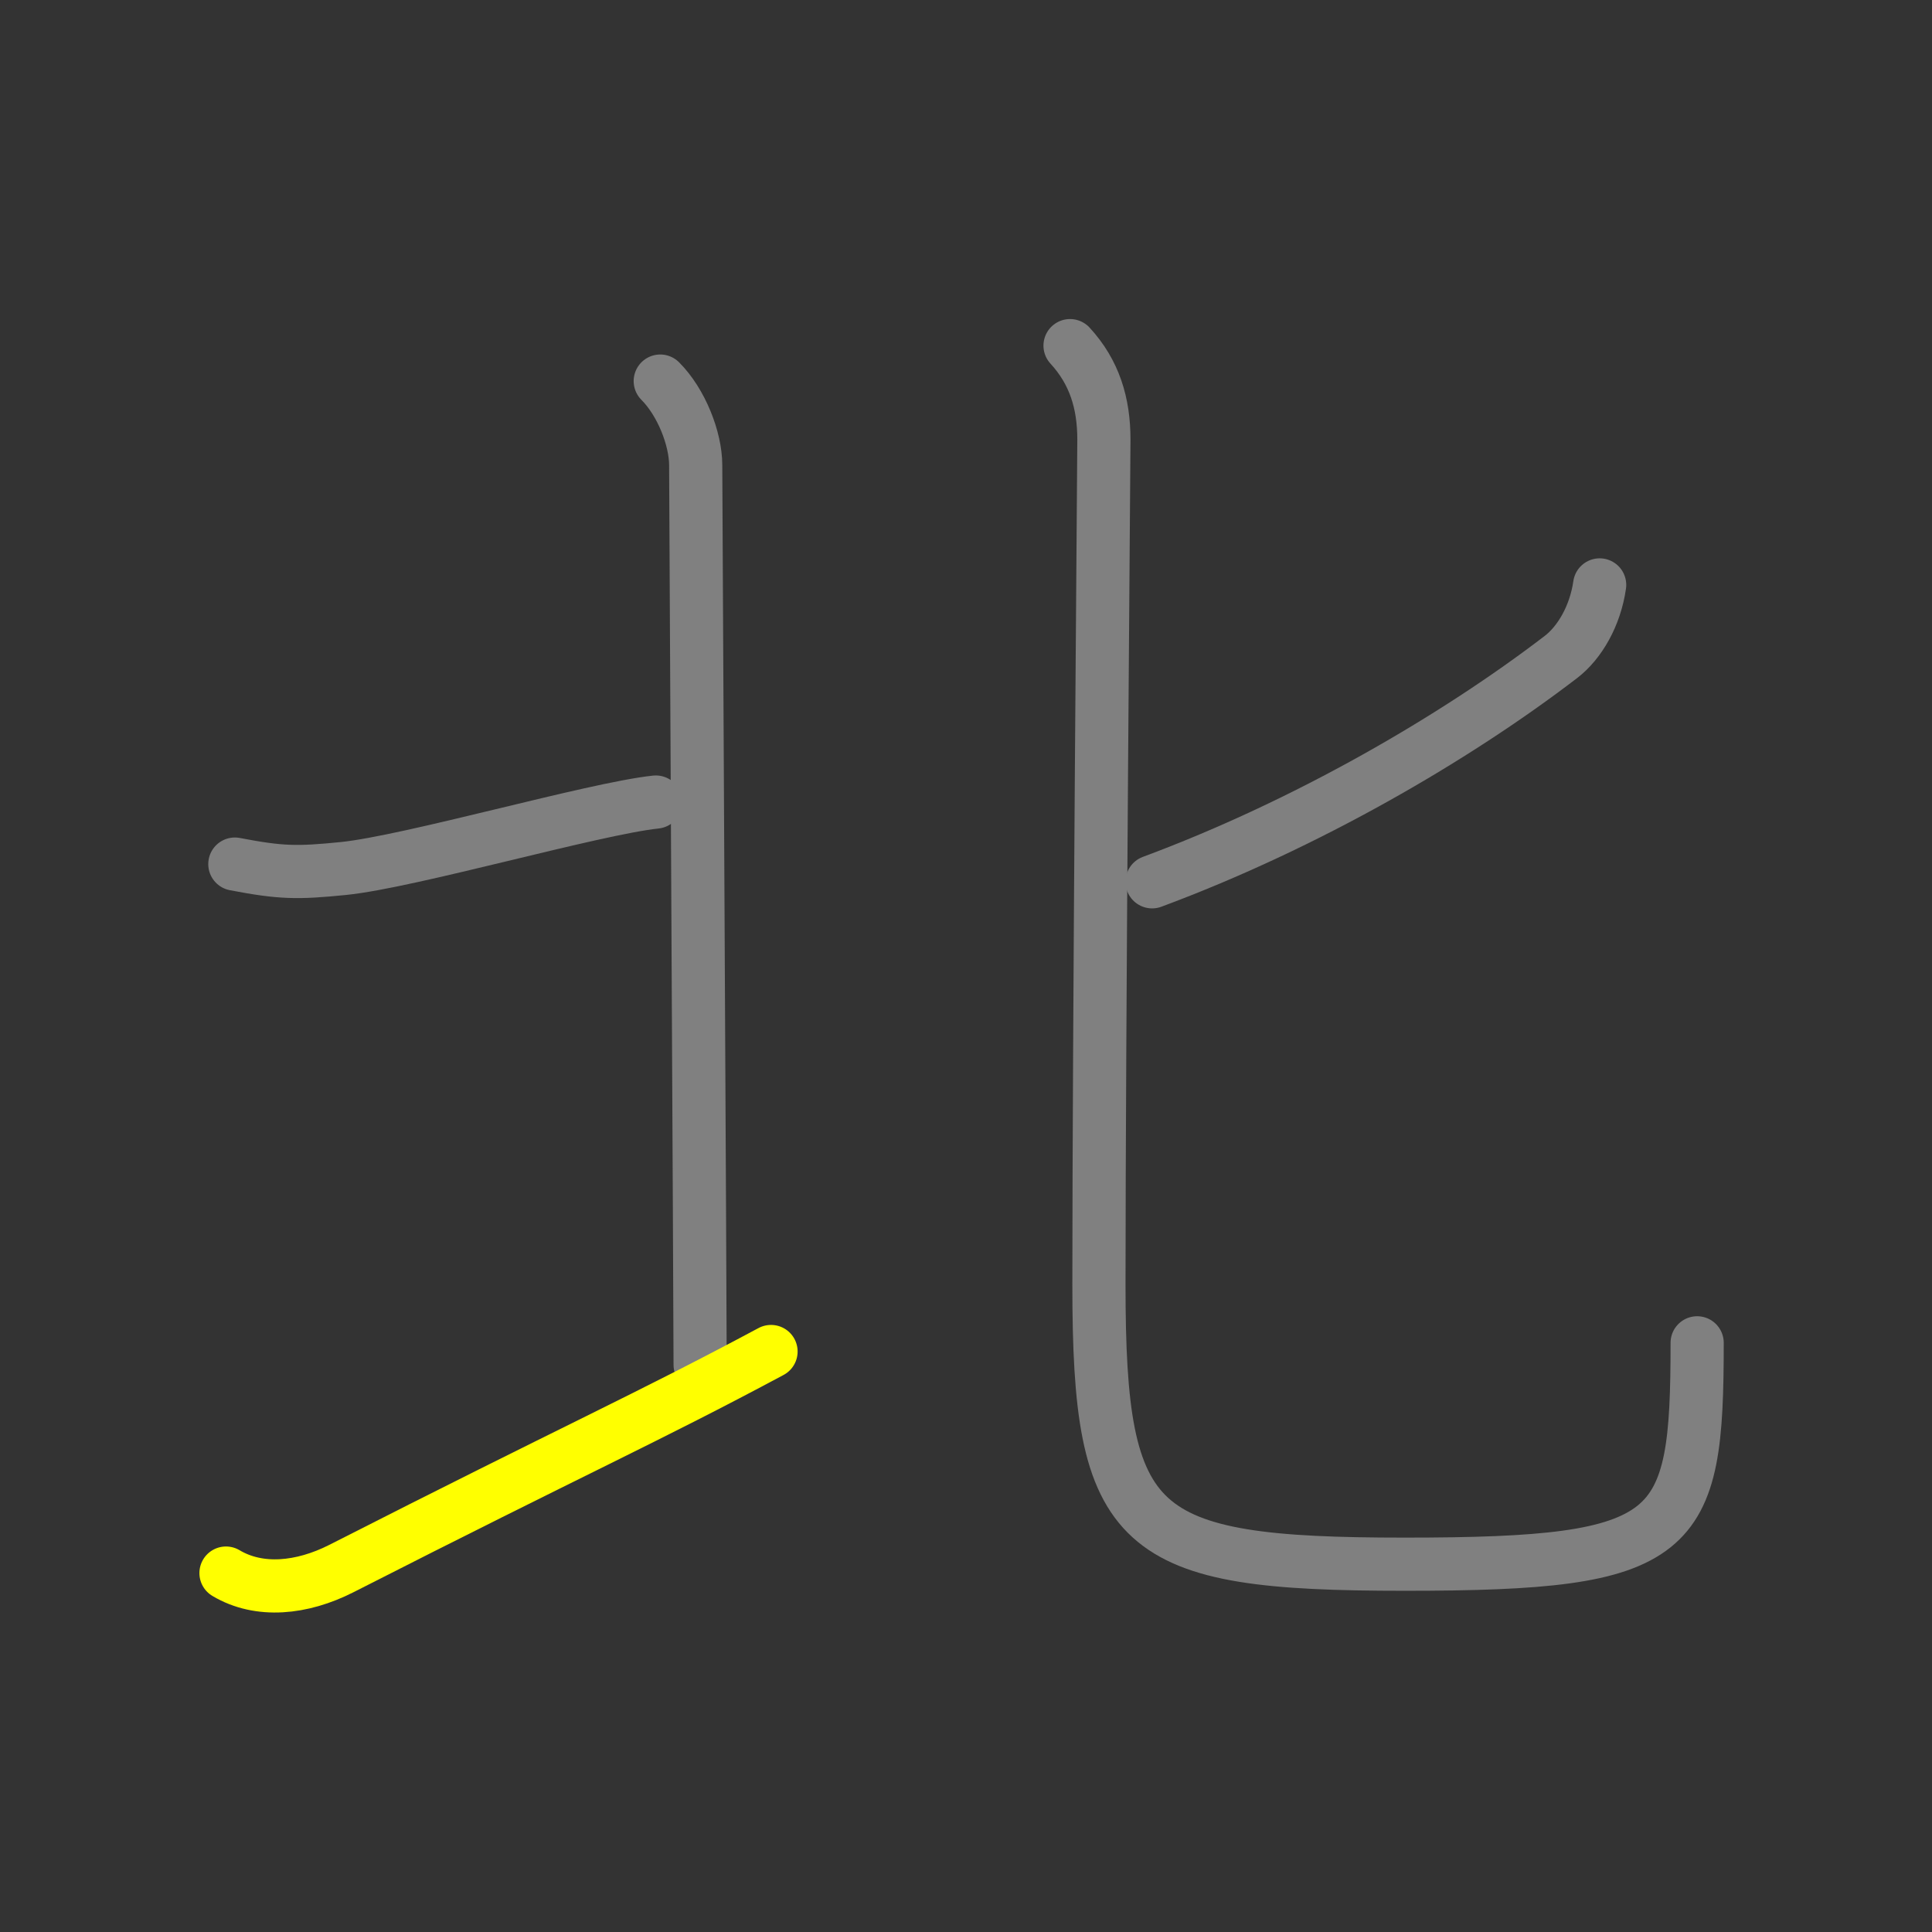<?xml version="1.0" encoding="UTF-8"?>
<!--
Copyright (C) 2009/2010/2011 Ulrich Apel.
This work is distributed under the conditions of the Creative Commons
Attribution-Share Alike 3.0 Licence. This means you are free:
* to Share - to copy, distribute and transmit the work
* to Remix - to adapt the work

Under the following conditions:
* Attribution. You must attribute the work by stating your use of KanjiVG in
  your own copyright header and linking to KanjiVG's website
  (http://kanjivg.tagaini.net)
* Share Alike. If you alter, transform, or build upon this work, you may
  distribute the resulting work only under the same or similar license to this
  one.

See http://creativecommons.org/licenses/by-sa/3.0/ for more details.
-->
<!DOCTYPE svg PUBLIC "-//W3C//DTD SVG 1.0//EN" "http://www.w3.org/TR/2001/REC-SVG-20010904/DTD/svg10.dtd">
<svg xmlns="http://www.w3.org/2000/svg" width="109" height="109" viewBox="0 0 109 109">
<rect x="0" y="0" width="109" height="109" fill="#333333" stroke="none"/>
<g id="kvg:StrokePaths_05317" style="fill:none;stroke:#000000;stroke-width:3;stroke-linecap:round;stroke-linejoin:round;">
<g id="kvg:05317">
	<g id="kvg:05317-g1">
		<path id="kvg:05317-s1" d="M13.25,48.75c2.61,0.5,3.52,0.51,6.12,0.25c3.76-0.38,14.13-3.38,17.63-3.75" style="stroke: rgb(128, 128, 128);" />
		<path id="kvg:05317-s2" d="M37.25,21.5c1.19,1.19,2,3.25,2,4.75c0,1,0.25,48,0.25,50.75" style="stroke: rgb(128, 128, 128);"/>
		<path id="kvg:05317-s3" d="M12.75,88.75c1.88,1.12,4.29,0.87,6.5-0.25C32.5,81.75,36.5,80,43.5,76.25" style="stroke: rgb(255, 255, 0);"/>
	</g>
	<g id="kvg:05317-g2">
		<path id="kvg:05317-s4" d="M90.25,33c-0.25,1.75-1.13,3.26-2.19,4.07C82.12,41.62,73.75,46.5,65,49.75" style="stroke: rgb(128, 128, 128);"/>
		<path id="kvg:05317-s5" d="M60.37,19.5c1.38,1.5,1.91,3.25,1.91,5.3c0,1.12-0.28,33.71-0.28,47.7c0,14,2,15.75,17.25,15.75c15.5,0,16.5-1.5,16.5-12.49" style="stroke: rgb(128, 128, 128);"/>
	</g>
</g>
</g>
</svg>
